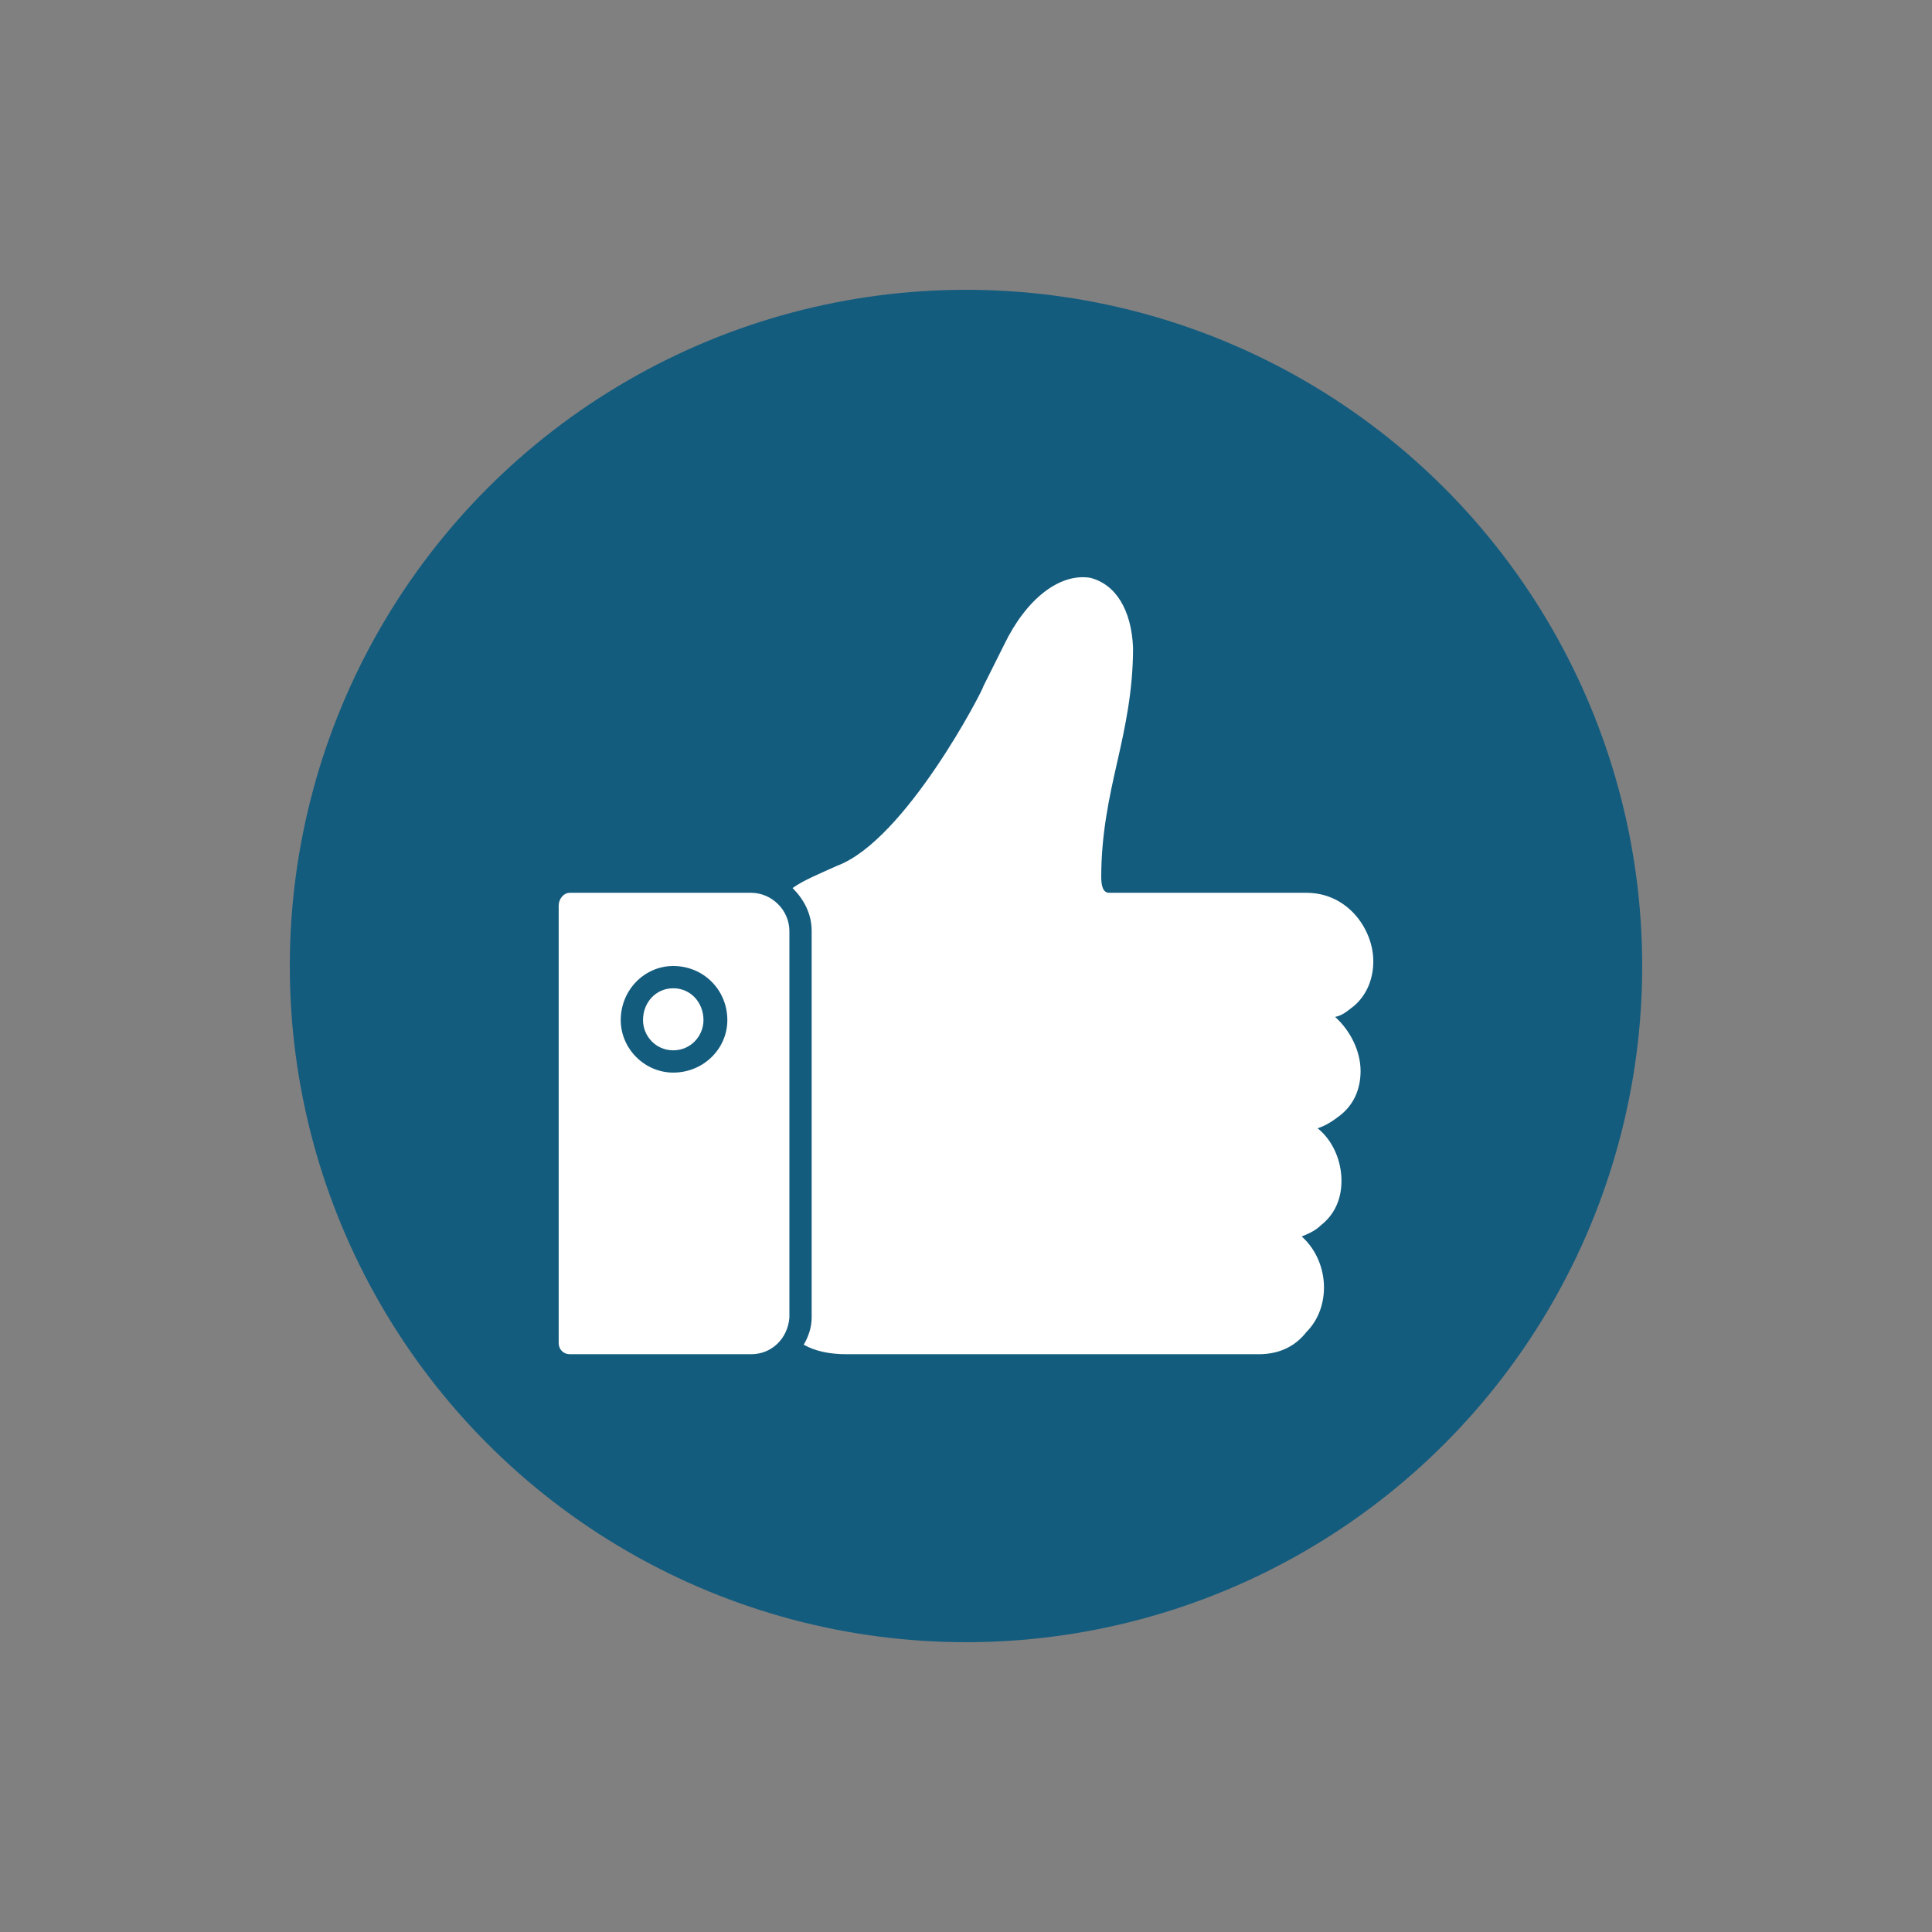 <svg xmlns="http://www.w3.org/2000/svg" version="1.1" xmlns:xlink="http://www.w3.org/1999/xlink" width="512" height="512" x="0" y="0" viewBox="0 0 850 850" style="enable-background:new 0 0 512 512" xml:space="preserve" fill-rule="evenodd" class=""><rect x="0" y="0" width="850" height="850" fill="#808080" stroke="none"/><g transform="matrix(0.7,0,0,0.7,127.5,127.5)"><circle cx="425" cy="425" r="425" fill="#145c7e" opacity="1" data-original="#3a5a99" class=""></circle><g fill="#fff"><path d="M290 669H176c-4 0-7-3-7-7V387c0-4 3-8 7-8h114c13 0 24 11 24 24v243c-1 13-11 23-24 23zm-49-177c-18 0-33-15-33-33 0-19 15-34 33-34 19 0 34 15 34 34 0 18-15 33-34 33zm0-53c-11 0-19 9-19 20 0 10 8 19 19 19s19-9 19-19c0-11-8-20-19-20zM609 669H350c-11 0-20-2-27-6 3-5 5-11 5-17V403c0-11-5-20-12-27 7-5 17-9 28-14 43-16 92-111 92-113l13-26c14-29 35-45 54-42 16 4 26 20 27 44 0 27-5 50-10 72s-10 45-10 72c0 9 3 10 5 10h124c26 0 42 23 42 43 0 11-4 21-12 28-4 3-7 6-12 7 10 9 16 22 16 34 0 11-4 21-13 28-4 3-8 6-14 8 10 8 15 21 15 33 0 11-4 21-13 28-3 3-7 5-12 7 9 8 14 20 14 32 0 11-4 21-11 28-7 9-17 14-30 14z" fill="#ffffff" opacity="1" data-original="#ffffff"></path></g></g></svg>
